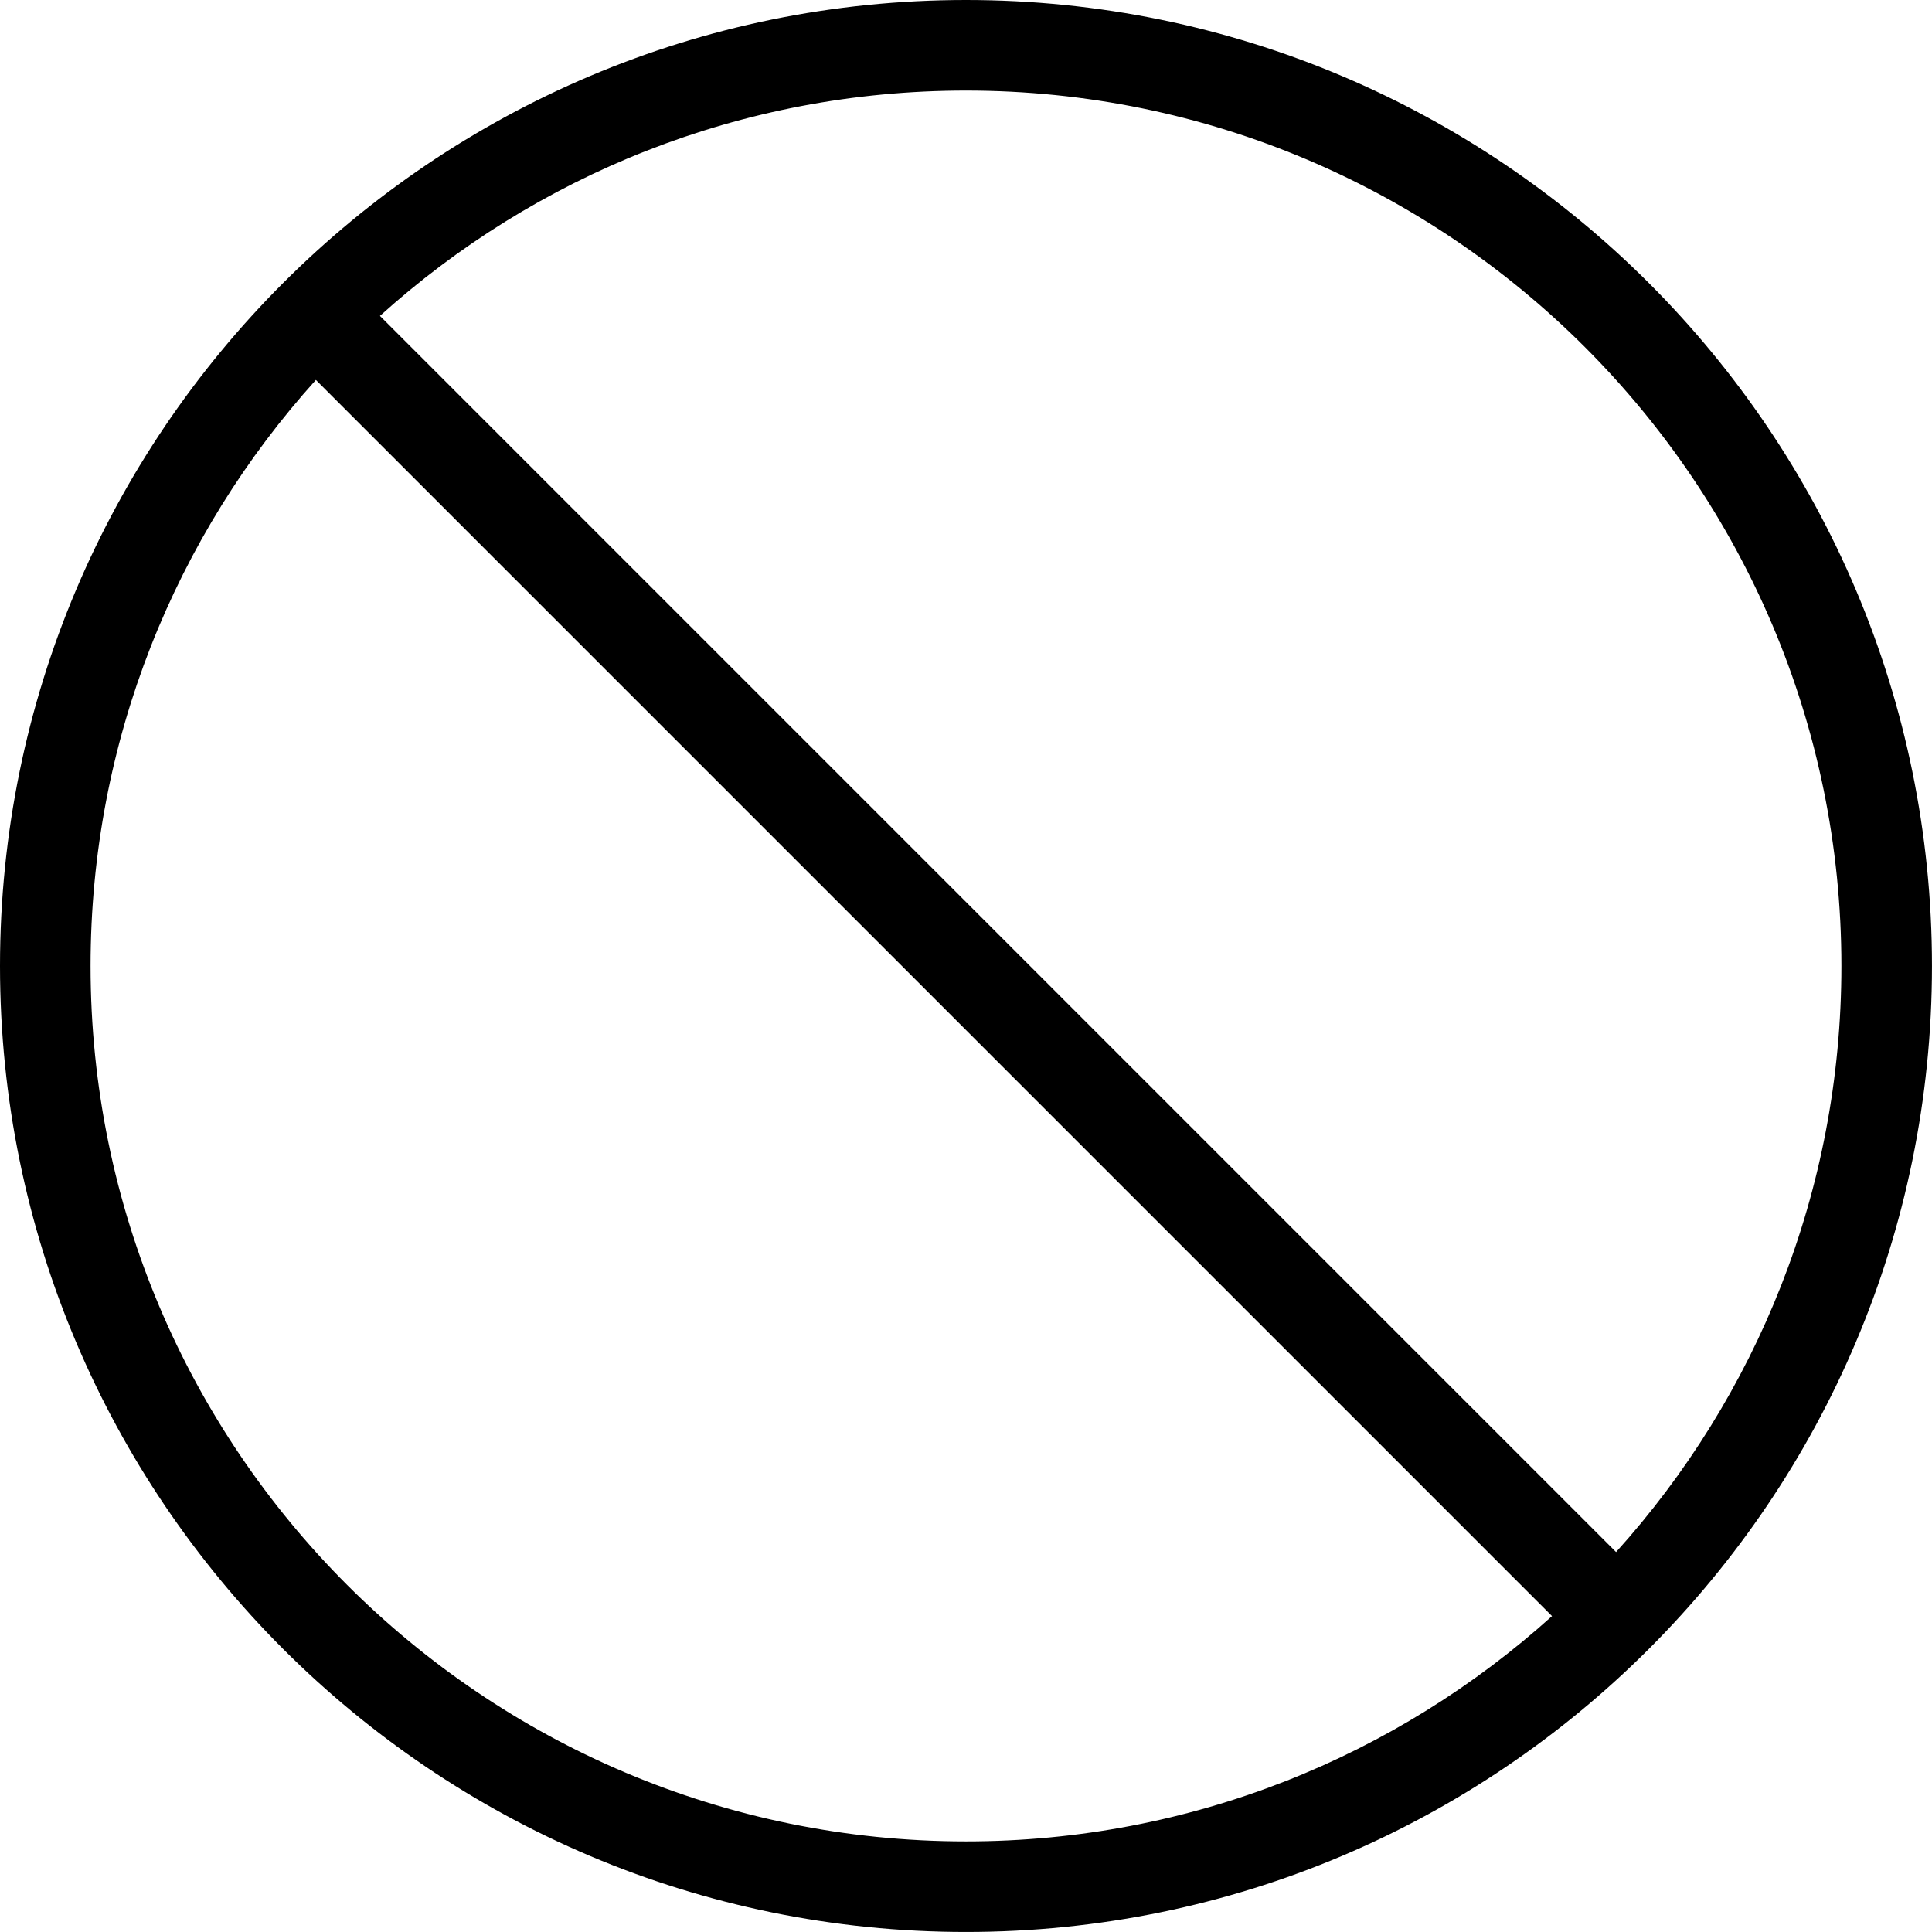 <?xml version="1.0" encoding="UTF-8" standalone="no"?>
<!DOCTYPE svg PUBLIC "-//W3C//DTD SVG 1.1//EN" "http://www.w3.org/Graphics/SVG/1.1/DTD/svg11.dtd">
<svg width="100%" height="100%" viewBox="0 0 512 512" version="1.1" xmlns="http://www.w3.org/2000/svg" xmlns:xlink="http://www.w3.org/1999/xlink" xml:space="preserve" xmlns:serif="http://www.serif.com/" style="fill-rule:evenodd;clip-rule:evenodd;stroke-linejoin:round;stroke-miterlimit:2;">
    <rect id="Artboard1" x="0" y="0" width="511.993" height="512" style="fill:none;"/>
    <g id="Artboard11" serif:id="Artboard1">
        <path d="M255.996,0C397.285,0 511.993,114.708 511.993,255.996C511.993,397.285 397.285,511.993 255.996,511.993C114.708,511.993 0,397.285 0,255.996C0,114.708 114.708,0 255.996,0ZM83.714,100.686C46.604,141.82 24,196.289 24,255.996C24,384.039 127.954,487.993 255.996,487.993C315.702,487.993 370.17,465.39 411.304,428.281L83.714,100.686ZM428.275,411.311C465.387,370.177 487.993,315.706 487.993,255.996C487.993,127.954 384.039,24 255.996,24C196.289,24 141.819,46.605 100.685,83.716L428.275,411.311Z"/>
    </g>
</svg>
